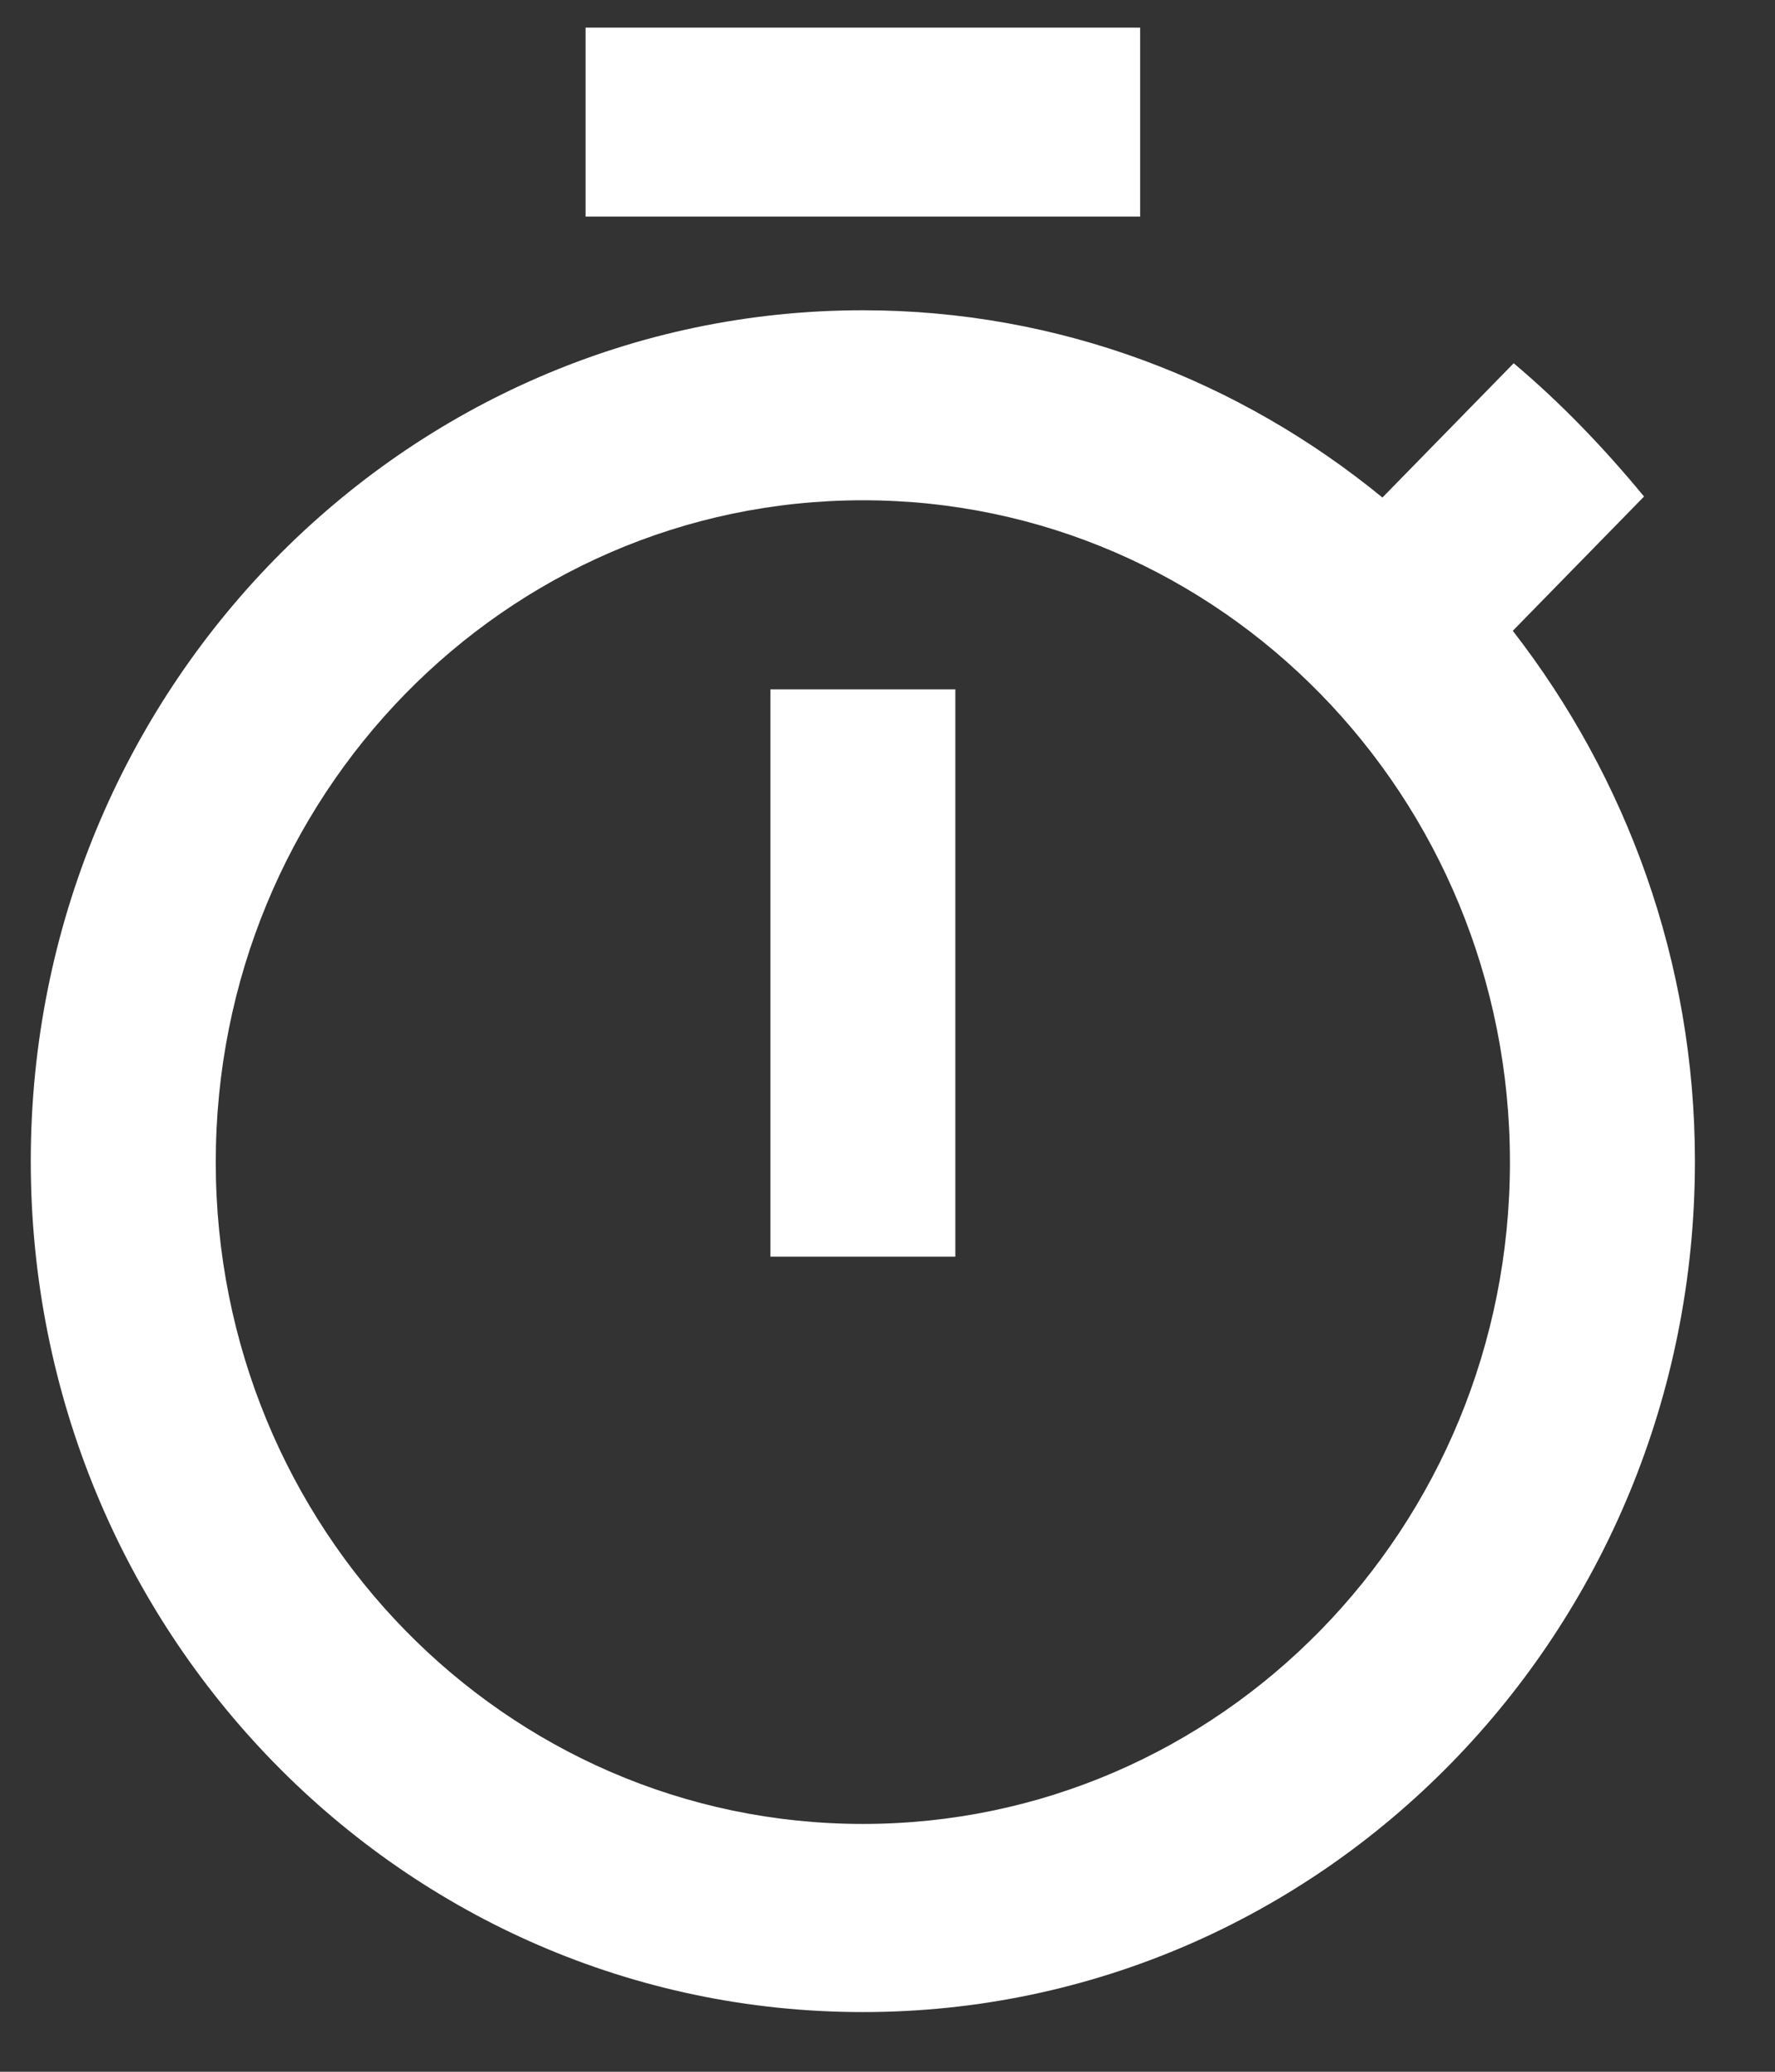 <svg width="18" height="21" viewBox="0 0 18 21" fill="none" xmlns="http://www.w3.org/2000/svg">
<rect x="0" y="0" width="18" height="21" fill="#333333" stroke="none"/>
<path d="M11.562 0.28H5.938V2.196H11.562V0.28ZM7.812 12.738H9.688V6.988H7.812V12.738ZM15.341 6.394L16.672 5.033C16.269 4.544 15.828 4.084 15.35 3.682L14.019 5.043C12.566 3.854 10.738 3.145 8.75 3.145C4.091 3.145 0.312 7.007 0.312 11.77C0.312 16.533 4.081 20.395 8.75 20.395C13.419 20.395 17.188 16.533 17.188 11.77C17.188 9.748 16.494 7.879 15.341 6.394ZM8.75 18.488C5.122 18.488 2.188 15.489 2.188 11.78C2.188 8.071 5.122 5.071 8.75 5.071C12.378 5.071 15.312 8.071 15.312 11.78C15.312 15.489 12.378 18.488 8.75 18.488Z" fill="white"/>
</svg>
